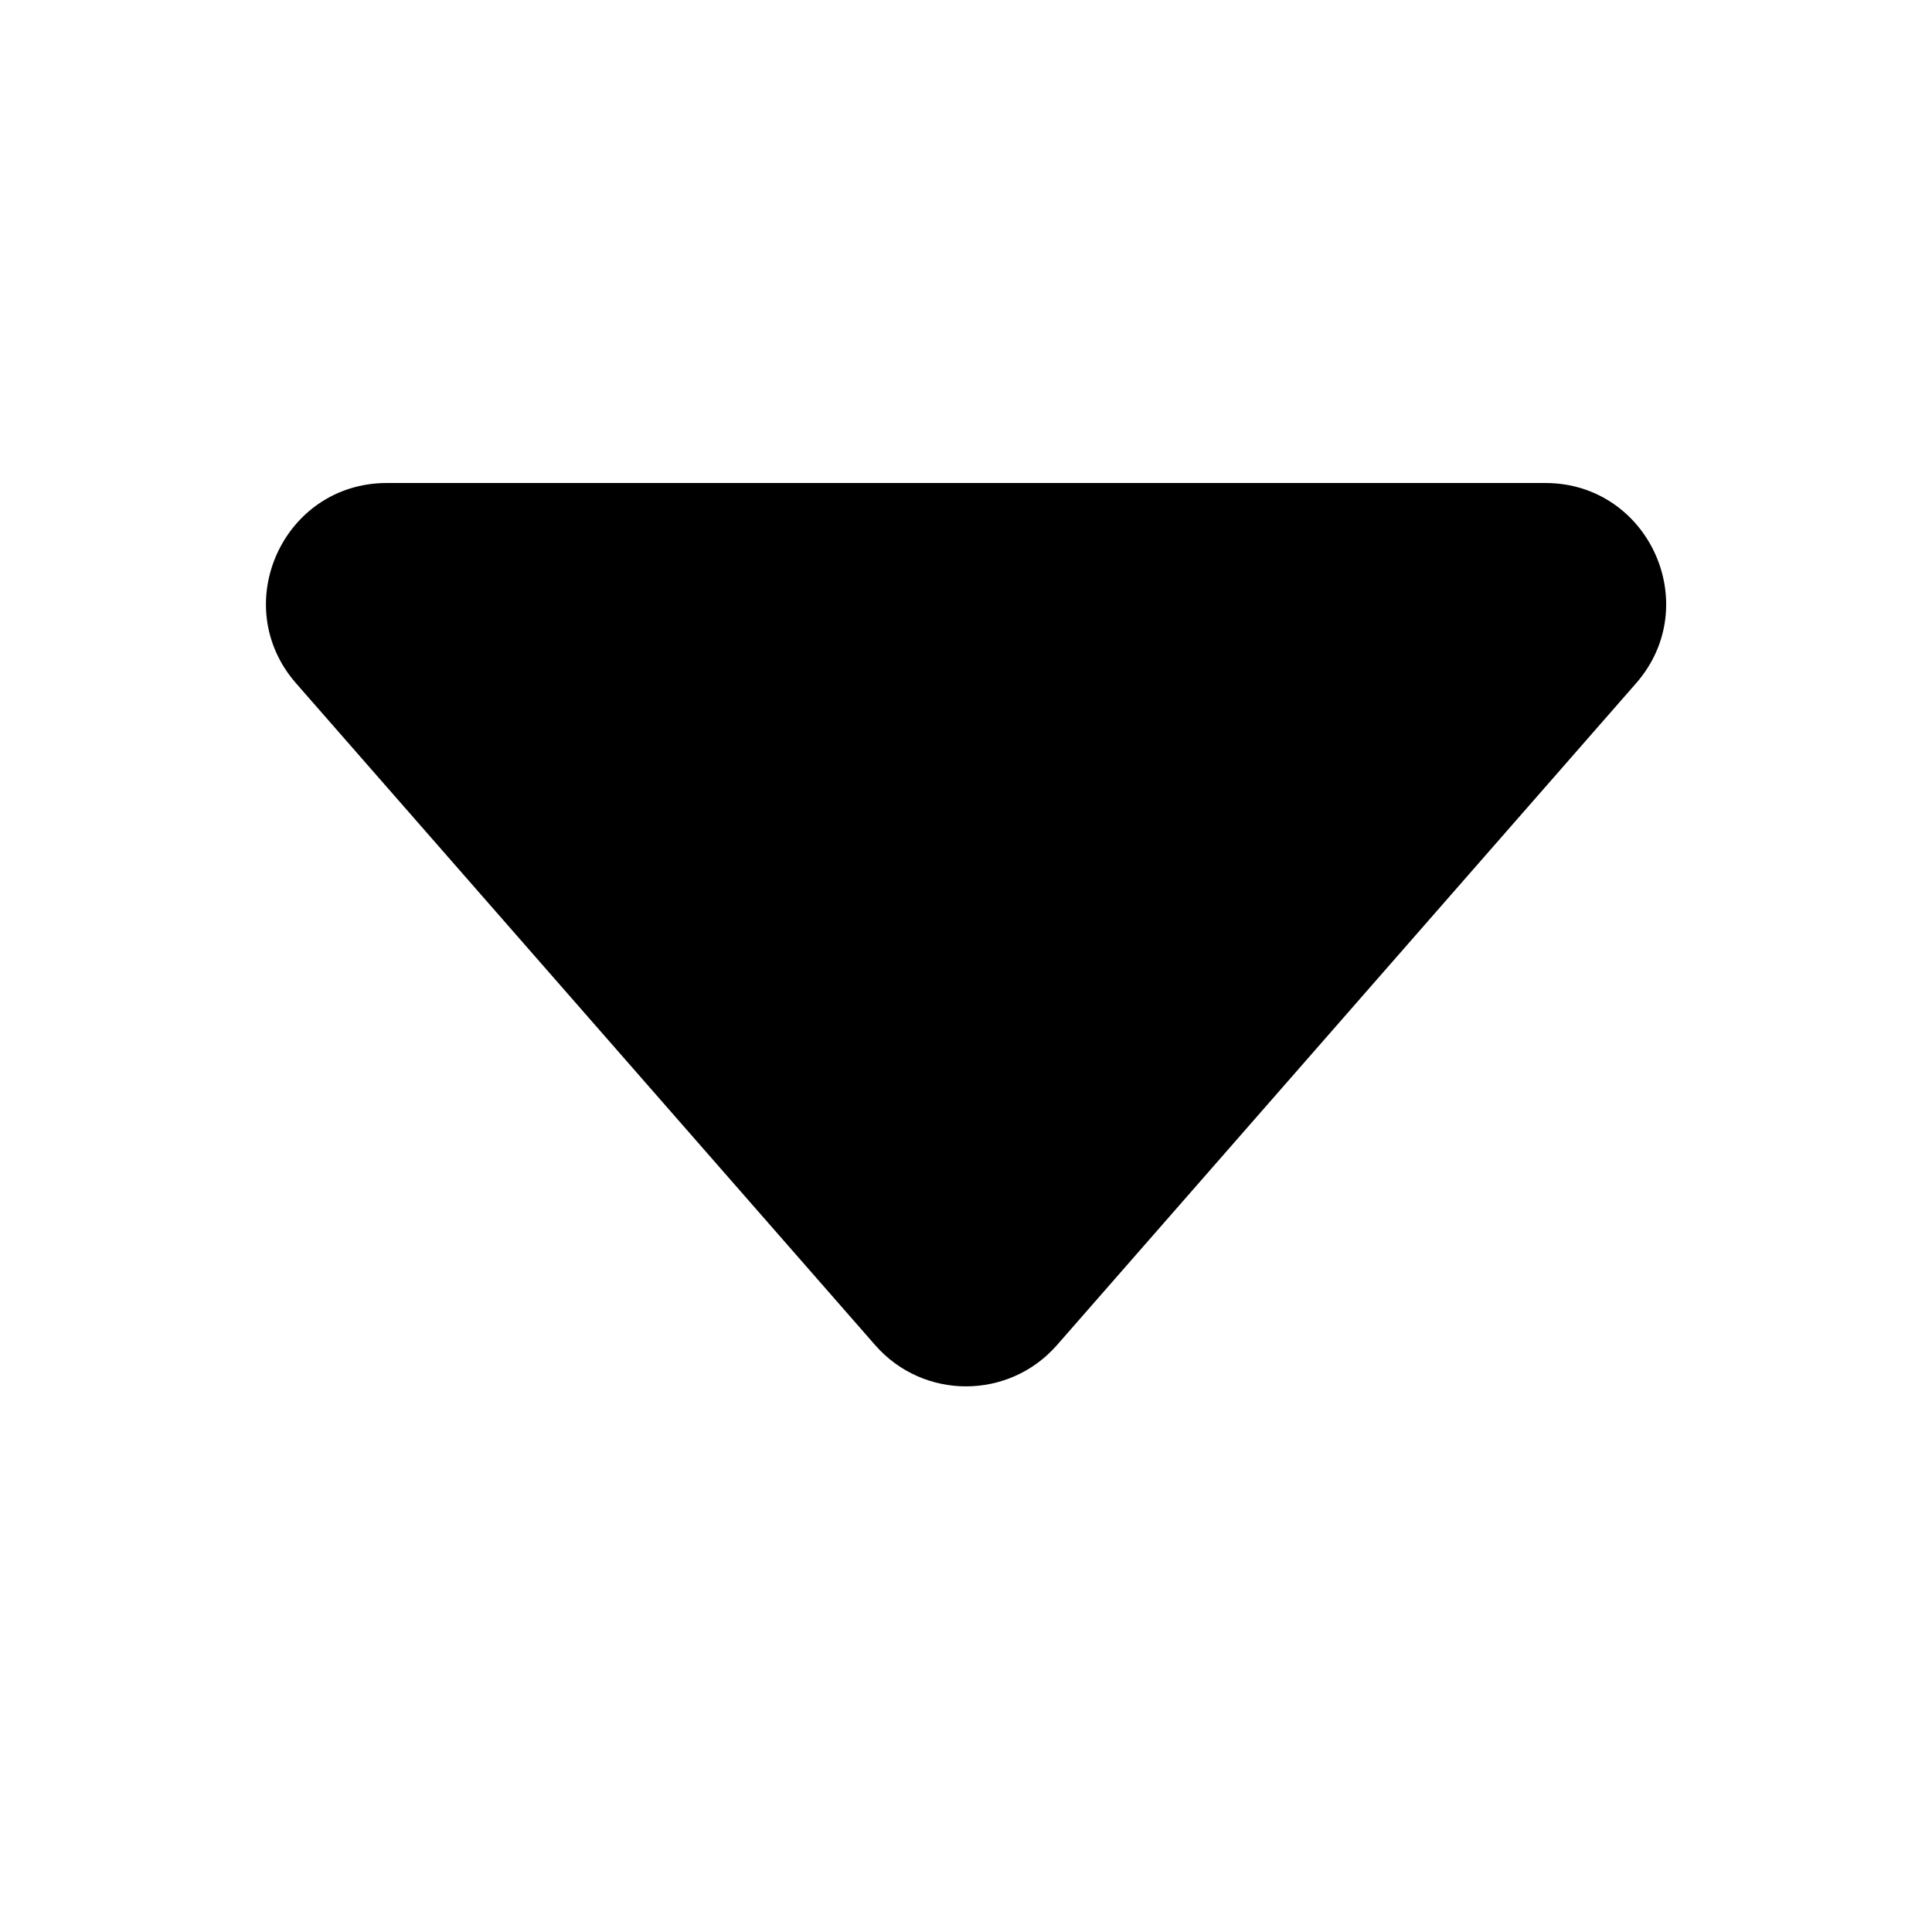 <svg width="16" height="16" viewBox="0 0 16 16" fill="none" xmlns="http://www.w3.org/2000/svg">
<path d="M7.248 11.14L2.452 5.659C1.886 5.012 2.345 4 3.204 4H12.797C13.656 4 14.115 5.012 13.549 5.659L8.753 11.14C8.354 11.595 7.646 11.595 7.248 11.14Z" fill="black"/>
</svg>

